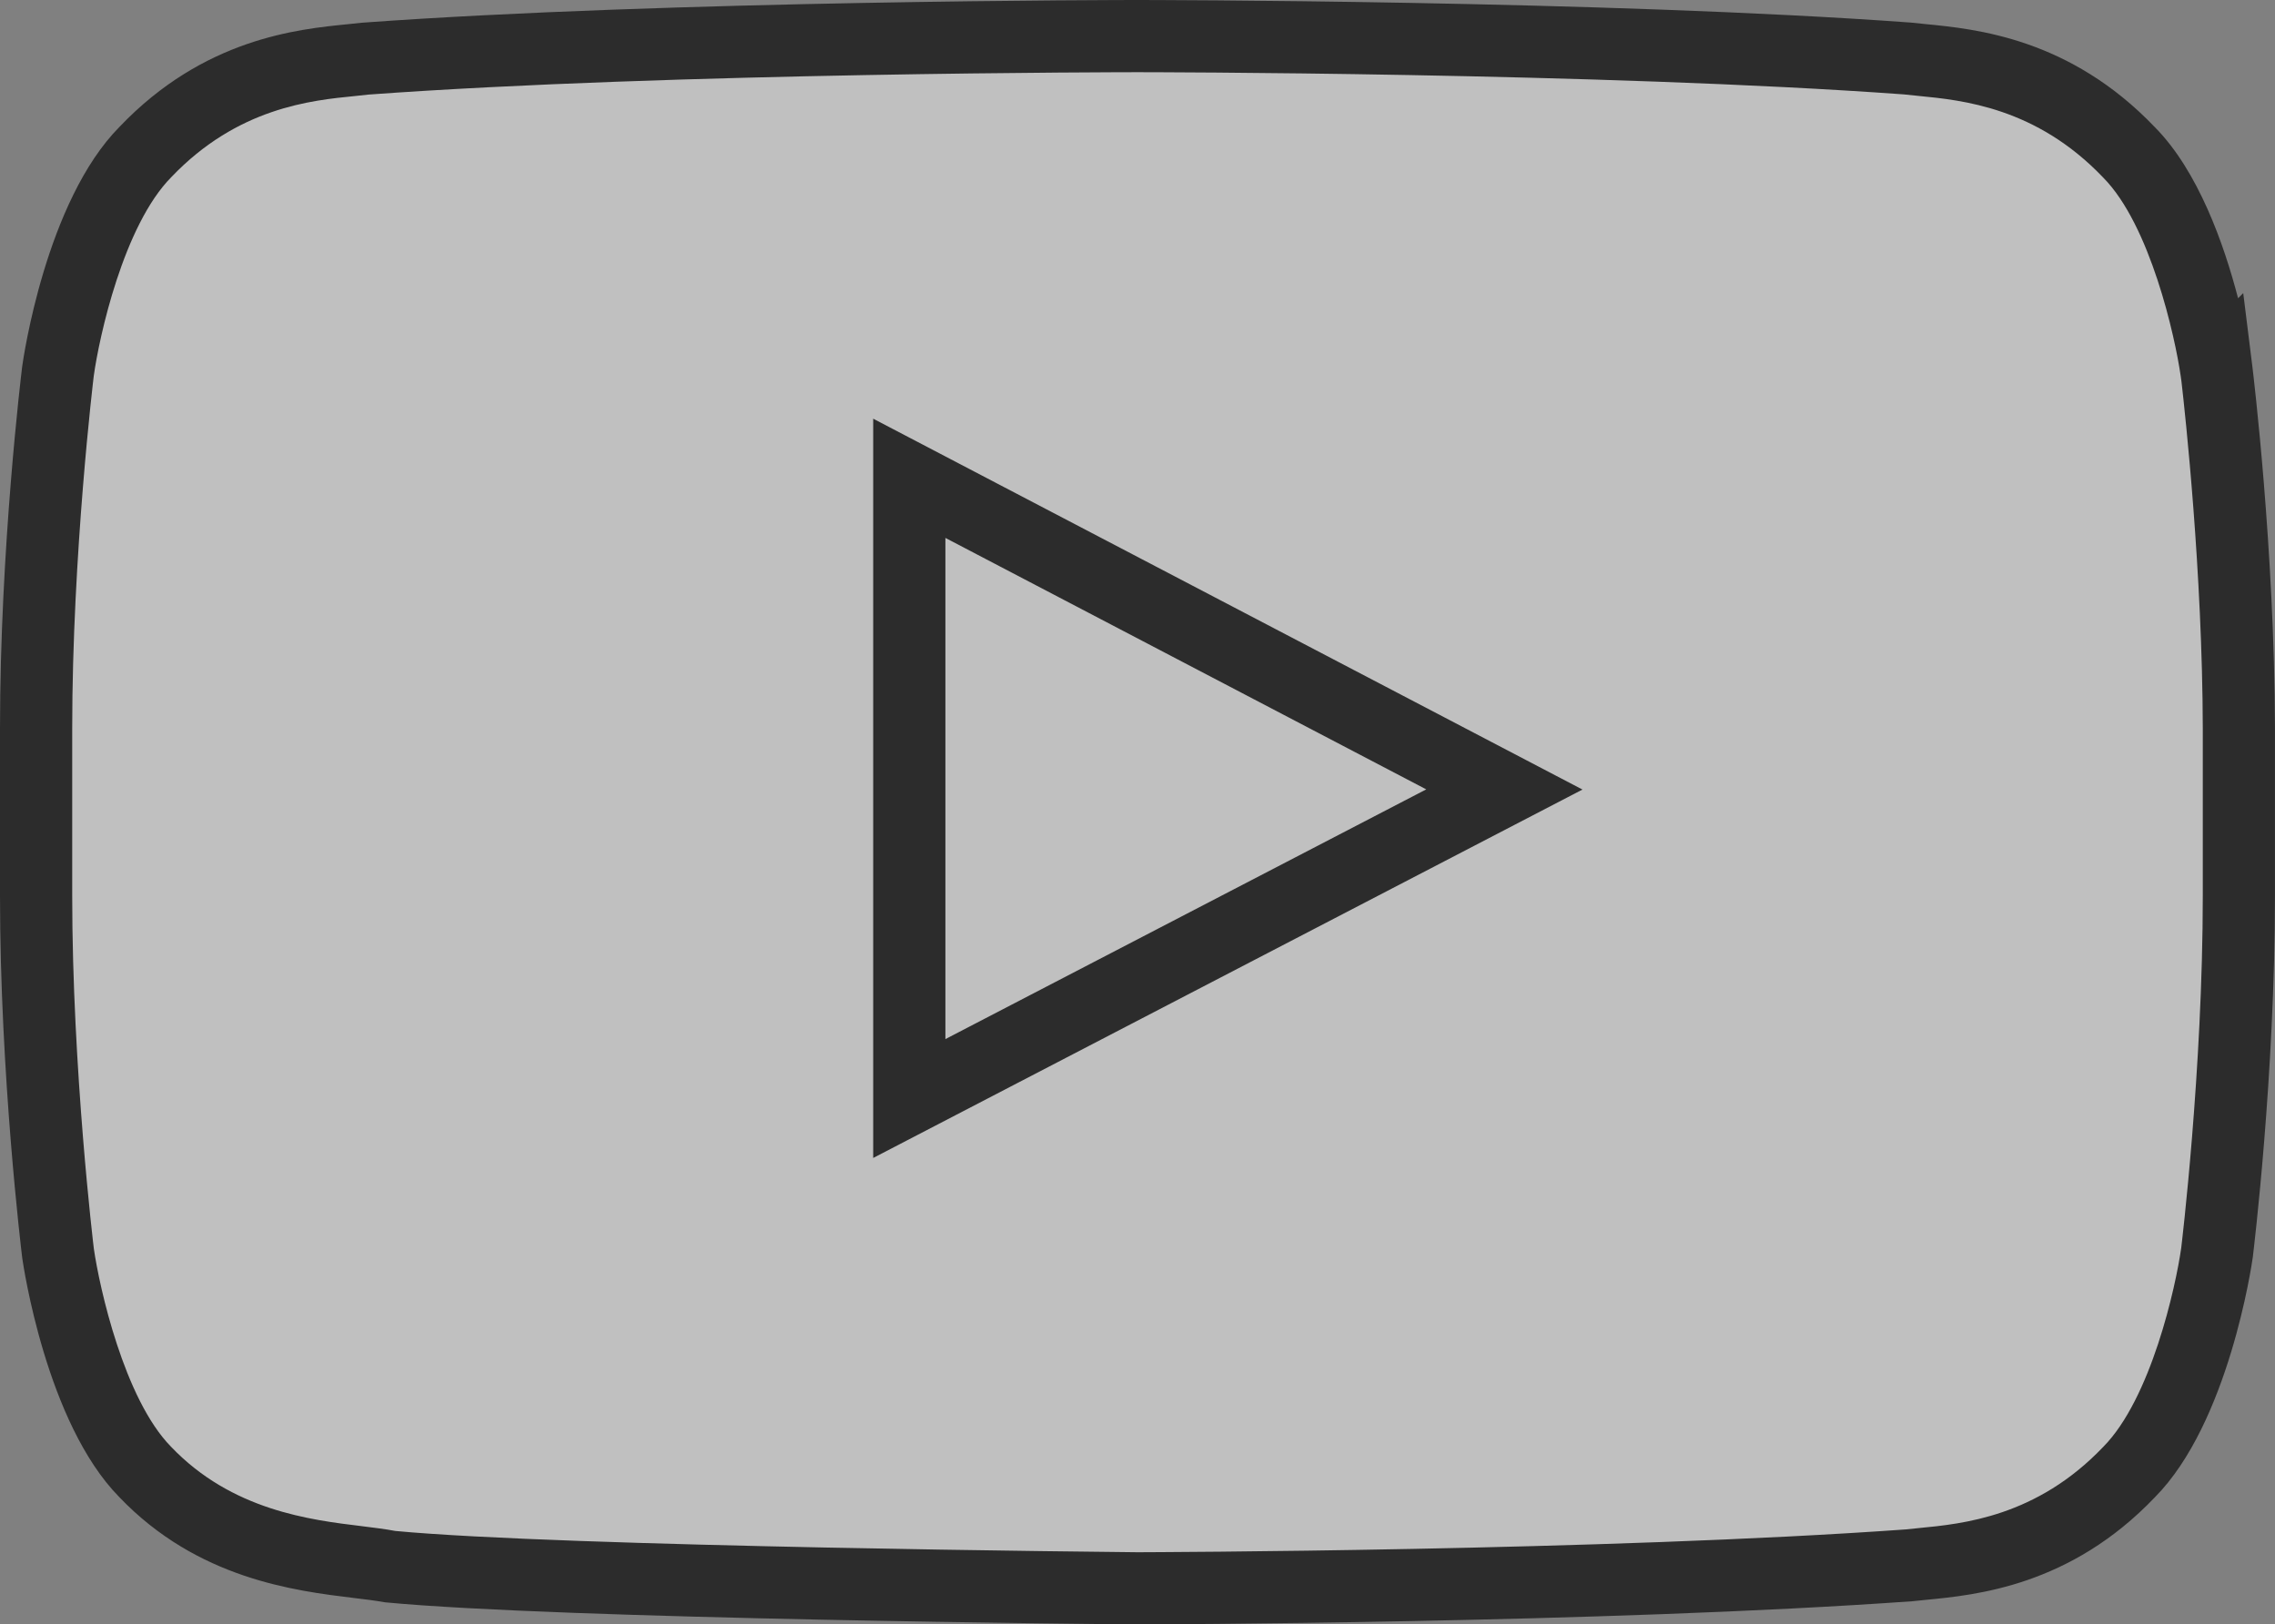 <?xml version="1.0" encoding="utf-8"?>
<!-- Generator: Adobe Illustrator 16.0.0, SVG Export Plug-In . SVG Version: 6.00 Build 0)  -->
<!DOCTYPE svg PUBLIC "-//W3C//DTD SVG 1.1//EN" "http://www.w3.org/Graphics/SVG/1.1/DTD/svg11.dtd">
<svg version="1.1" id="Layer_1" xmlns="http://www.w3.org/2000/svg" xmlns:xlink="http://www.w3.org/1999/xlink" x="0px" y="0px"
	 width="63.011px" height="45.002px" viewBox="0 0 63.011 45.002" enable-background="new 0 0 63.011 45.002" xml:space="preserve">
<rect x="0" y="0" width="63.011" height="45.002" fill="#808080" stroke="none"/>
<path opacity="0.5" fill="#FFFFFF" d="M61.558,10.483l-0.246-1.978l-0.139,0.139c-0.377-1.454-1.073-3.433-2.244-4.613
	c-2.291-2.4-4.823-2.646-6.184-2.779l-0.398-0.042C44.104,0.61,31.629,0.603,31.481,0.603c-0.125,0-12.597,0.007-20.89,0.613
	l-0.367,0.039C8.866,1.389,6.339,1.639,4.069,4.018c-1.991,2.007-2.601,6.273-2.628,6.469c-0.024,0.199-0.598,4.926-0.598,9.753
	v4.512c0,4.814,0.573,9.553,0.6,9.77c0.026,0.181,0.646,4.442,2.613,6.442c2.11,2.21,4.744,2.529,6.316,2.722
	c0.292,0.036,0.548,0.064,0.85,0.118c4.741,0.454,19.645,0.591,20.277,0.597h0.005h0.006c0.125,0,12.61-0.03,20.895-0.625
	l0.353-0.036c1.361-0.132,3.894-0.377,6.173-2.766c1.989-2.008,2.612-6.275,2.64-6.473c0.024-0.199,0.598-4.927,0.598-9.753v-4.514
	C62.155,15.419,61.582,10.683,61.558,10.483z"/>
<g>
	<path fill="#2C2C2C" d="M31.504,45.002h-0.005c-0.649-0.006-15.964-0.146-20.835-0.613c-0.31-0.055-0.573-0.084-0.873-0.121
		c-1.616-0.197-4.322-0.525-6.49-2.797c-2.021-2.055-2.658-6.434-2.685-6.619C0.589,34.629,0,29.76,0,24.813v-4.635
		c0-4.959,0.589-9.817,0.614-10.021c0.027-0.201,0.654-4.584,2.7-6.647C5.646,1.065,8.243,0.808,9.639,0.67l0.377-0.04
		C18.537,0.007,31.352,0,31.48,0c0.152,0,12.971,0.007,21.439,0.625l0.409,0.042c1.398,0.136,4,0.39,6.354,2.855
		c1.203,1.213,1.918,3.247,2.306,4.74l0.143-0.143l0.253,2.032c0.025,0.205,0.614,5.072,0.626,10.019v4.638
		c0,4.959-0.589,9.816-0.614,10.021c-0.028,0.203-0.668,4.588-2.712,6.65c-2.342,2.455-4.944,2.707-6.343,2.842l-0.362,0.037
		c-8.513,0.611-21.341,0.643-21.47,0.643H31.504z M31.504,2c-0.151,0-12.895,0.007-21.295,0.62L9.836,2.66
		C8.619,2.78,6.581,2.982,4.748,4.904c-1.326,1.337-2.002,4.431-2.151,5.511C2.593,10.448,2,15.344,2,20.178v4.635
		c0,4.822,0.593,9.729,0.599,9.777c0.152,1.064,0.838,4.166,2.139,5.49c1.684,1.764,3.857,2.027,5.295,2.201
		c0.351,0.043,0.659,0.082,0.914,0.131c4.661,0.441,20.192,0.586,20.564,0.59c0.316-0.002,12.946-0.035,21.28-0.633l0.357-0.037
		c1.22-0.117,3.261-0.316,5.103-2.246c1.326-1.338,2.011-4.436,2.163-5.518c0.004-0.031,0.597-4.926,0.597-9.76v-4.635
		c-0.01-4.314-0.486-8.698-0.591-9.607l-0.021-0.148c-0.154-1.083-0.841-4.182-2.148-5.501c-1.854-1.942-3.896-2.141-5.114-2.26
		l-0.407-0.042C44.377,2.007,31.632,2,31.504,2z M24.185,32.079V11.599l19.645,10.274L24.185,32.079z M26.185,14.902v13.884
		l13.318-6.918L26.185,14.902z"/>
</g>
</svg>

